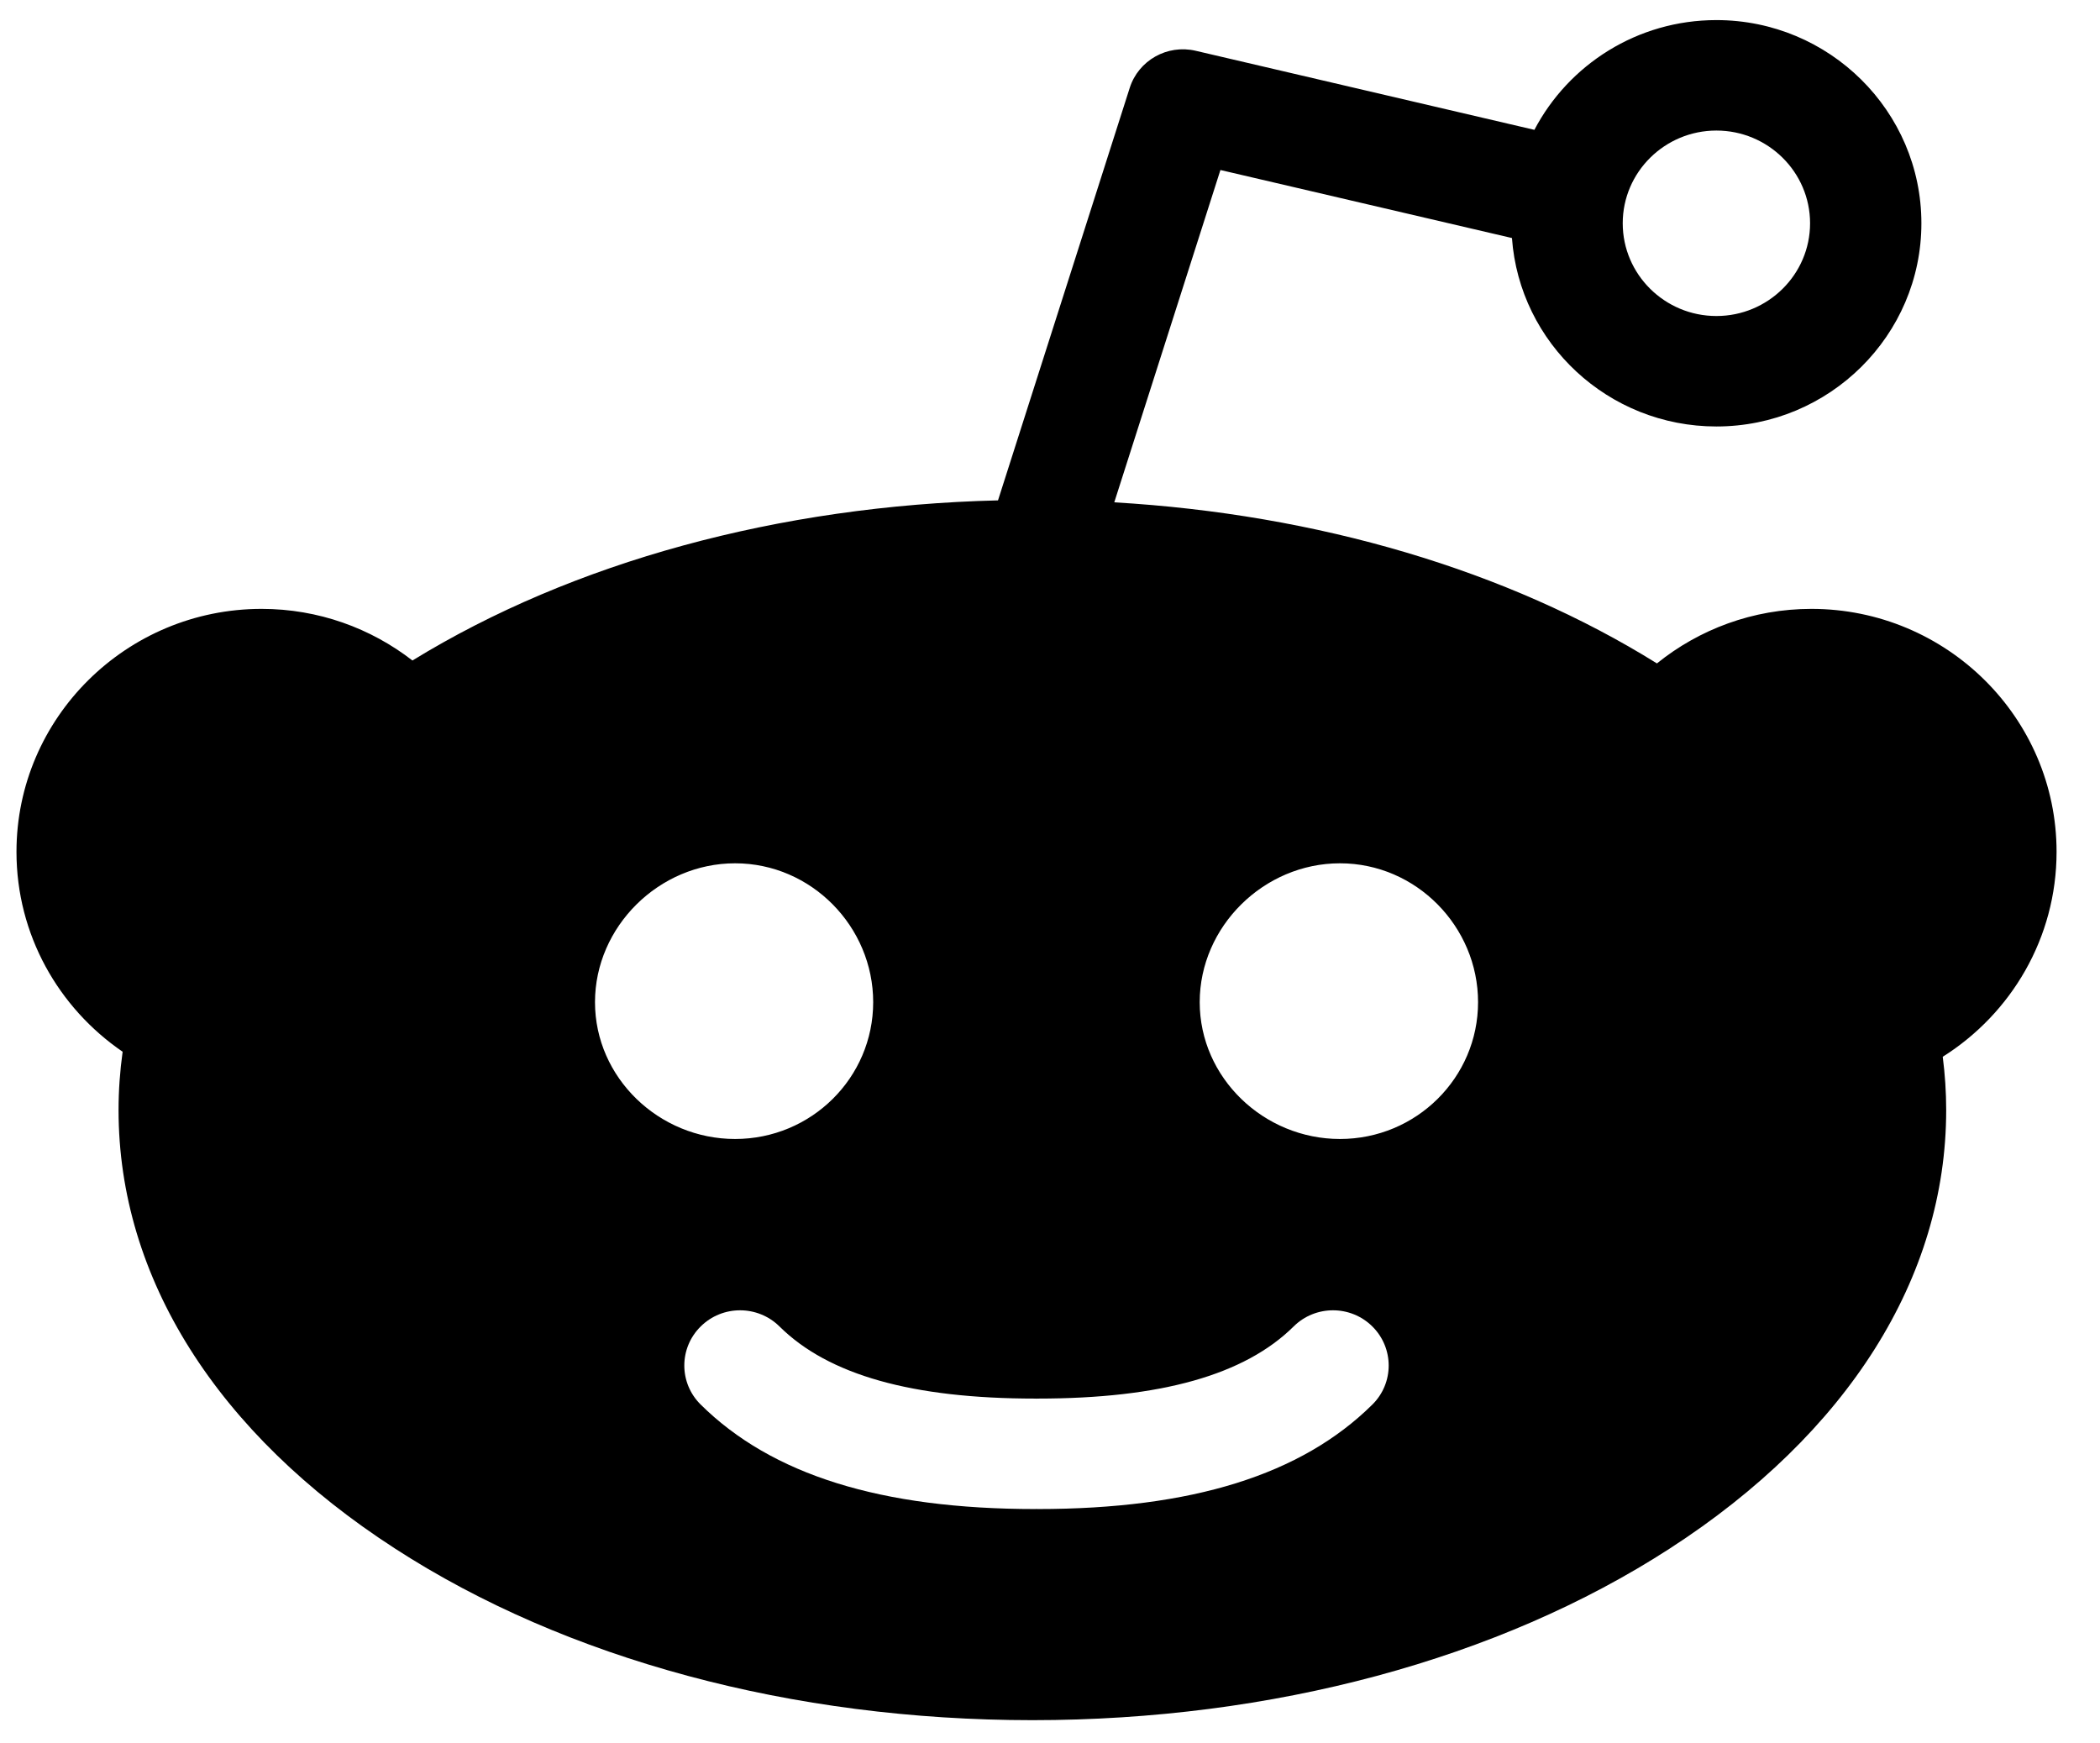 <?xml version="1.0" encoding="utf-8" ?>
<svg xmlns="http://www.w3.org/2000/svg" xmlns:xlink="http://www.w3.org/1999/xlink" width="53" height="44">
	<defs>
		<clipPath id="clip_0">
			<rect x="-1047" y="-576" width="1314.72" height="1156.32" clip-rule="evenodd"/>
		</clipPath>
	</defs>
	<g clip-path="url(#clip_0)">
		<path fill="rgb(0,0,0)" stroke="none" transform="matrix(1.98 0 0 1.98 0.416 0.507)" d="M16.87 14.262C15.898 14.262 15.082 13.481 15.082 12.518C15.082 11.555 15.898 10.748 16.87 10.748C17.842 10.748 18.63 11.555 18.63 12.518C18.63 13.481 17.842 14.262 16.87 14.262M17.283 17.647C16.378 18.543 14.982 18.979 13.015 18.979C13.011 18.979 13.006 18.978 13.001 18.978C12.997 18.978 12.992 18.979 12.987 18.979C11.021 18.979 9.626 18.543 8.721 17.647C8.443 17.372 8.443 16.927 8.721 16.652C8.998 16.377 9.448 16.377 9.726 16.652C10.35 17.27 11.417 17.571 12.987 17.571C12.992 17.571 12.997 17.572 13.001 17.572C13.006 17.572 13.011 17.571 13.015 17.571C14.586 17.571 15.654 17.27 16.279 16.652C16.556 16.377 17.006 16.377 17.283 16.652C17.56 16.927 17.56 17.373 17.283 17.647M7.374 12.518C7.374 11.556 8.189 10.748 9.16 10.748C10.132 10.748 10.92 11.556 10.92 12.518C10.92 13.481 10.132 14.262 9.16 14.262C8.189 14.262 7.374 13.481 7.374 12.518M21.668 1.408C22.326 1.408 22.862 1.938 22.862 2.59C22.862 3.242 22.326 3.772 21.668 3.772C21.01 3.772 20.474 3.242 20.474 2.59C20.474 1.938 21.01 1.408 21.668 1.408M26.004 10.602C26.004 8.894 24.602 7.505 22.879 7.505C22.133 7.505 21.448 7.766 20.91 8.2C19.004 7.013 16.586 6.298 13.993 6.147L15.346 1.911L19.062 2.778C19.159 4.119 20.29 5.18 21.668 5.18C23.109 5.18 24.281 4.018 24.281 2.59C24.281 1.162 23.109 0 21.668 0C20.66 0 19.784 0.568 19.348 1.399L15.03 0.391C14.668 0.307 14.302 0.513 14.19 0.864L12.511 6.122C9.718 6.19 7.093 6.907 5.047 8.163C4.517 7.752 3.849 7.505 3.125 7.505C1.402 7.505 0 8.894 0 10.602C0 11.658 0.536 12.591 1.353 13.15C1.319 13.396 1.301 13.643 1.301 13.893C1.301 16.028 2.553 18.014 4.827 19.484C7.006 20.894 9.891 21.67 12.949 21.67C16.007 21.67 18.892 20.894 21.071 19.484C23.345 18.014 24.597 16.028 24.597 13.893C24.597 13.665 24.582 13.439 24.553 13.214C25.425 12.665 26.004 11.699 26.004 10.602"/>
	</g>
</svg>
